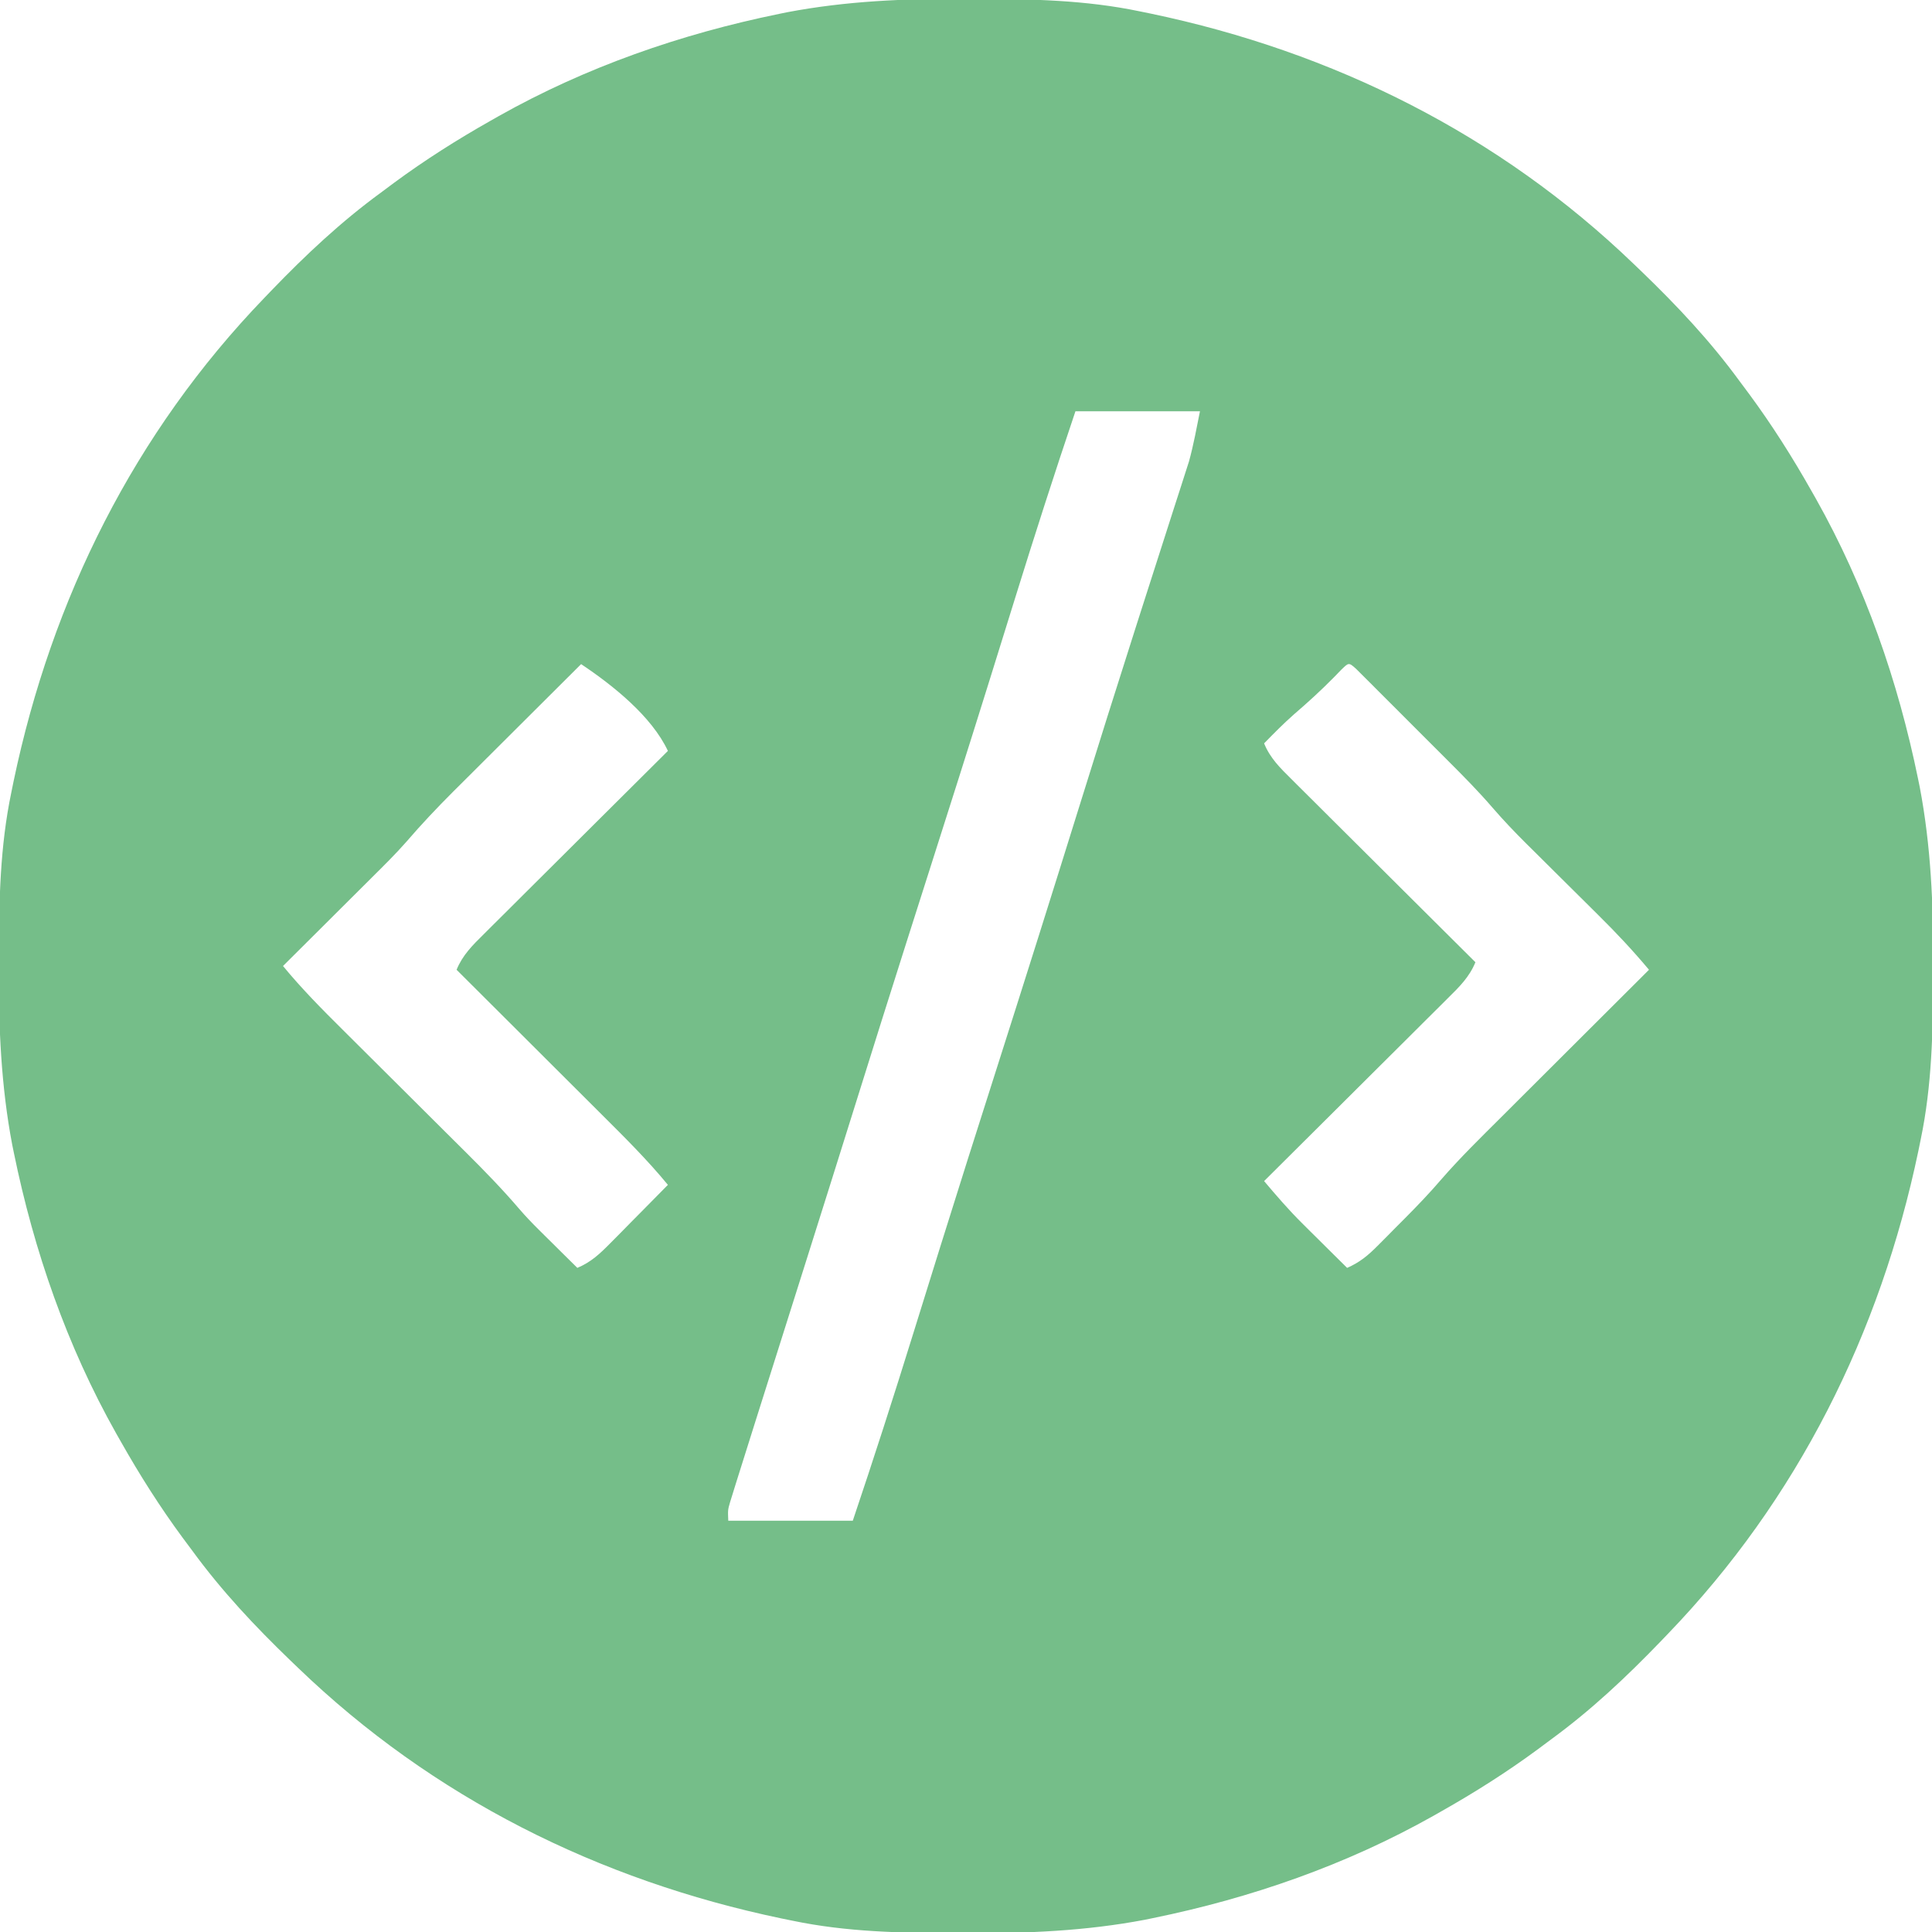 <?xml version="1.0" encoding="UTF-8"?>
<svg version="1.1" xmlns="http://www.w3.org/2000/svg" width="512" height="512">
<path d="M0 0 C1.018 0.002 2.036 0.004 3.085 0.007 C17.694 0.056 32.026 0.307 46.375 3.312 C47.35 3.511 48.325 3.71 49.329 3.915 C97.711 14.035 141.699 35.952 177.375 70.312 C178.364 71.261 178.364 71.261 179.373 72.228 C188.861 81.372 197.601 90.67 205.375 101.312 C206.233 102.464 207.091 103.615 207.949 104.766 C213.987 112.955 219.37 121.458 224.375 130.312 C224.777 131.02 225.179 131.727 225.594 132.456 C238.619 155.591 247.368 180.762 252.688 206.75 C252.835 207.469 252.982 208.188 253.134 208.928 C256.108 224.575 256.748 240.048 256.688 255.938 C256.685 256.955 256.683 257.973 256.681 259.022 C256.631 273.631 256.38 287.963 253.375 302.312 C253.077 303.775 253.077 303.775 252.773 305.267 C242.652 353.648 220.736 397.637 186.375 433.312 C185.743 433.972 185.111 434.631 184.459 435.311 C175.315 444.799 166.018 453.539 155.375 461.312 C154.224 462.171 153.073 463.029 151.922 463.887 C143.732 469.924 135.23 475.307 126.375 480.312 C125.668 480.715 124.961 481.117 124.232 481.531 C101.097 494.557 75.925 503.306 49.938 508.625 C49.219 508.772 48.5 508.92 47.759 509.072 C32.113 512.045 16.639 512.686 0.75 512.625 C-0.777 512.622 -0.777 512.622 -2.335 512.618 C-16.944 512.569 -31.276 512.318 -45.625 509.312 C-47.087 509.014 -47.087 509.014 -48.579 508.71 C-96.961 498.59 -140.949 476.673 -176.625 442.312 C-177.284 441.68 -177.944 441.048 -178.623 440.397 C-188.111 431.253 -196.851 421.955 -204.625 411.312 C-205.483 410.161 -206.341 409.01 -207.199 407.859 C-213.237 399.67 -218.62 391.167 -223.625 382.312 C-224.027 381.605 -224.429 380.898 -224.844 380.169 C-237.869 357.034 -246.618 331.863 -251.938 305.875 C-252.085 305.156 -252.232 304.437 -252.384 303.697 C-255.358 288.05 -255.998 272.577 -255.938 256.688 C-255.935 255.67 -255.933 254.652 -255.931 253.603 C-255.881 238.994 -255.63 224.662 -252.625 210.312 C-252.426 209.338 -252.228 208.363 -252.023 207.358 C-241.902 158.977 -219.986 114.988 -185.625 79.312 C-184.993 78.653 -184.361 77.994 -183.709 77.314 C-174.565 67.826 -165.268 59.086 -154.625 51.312 C-153.474 50.454 -152.323 49.596 -151.172 48.738 C-142.982 42.701 -134.48 37.318 -125.625 32.312 C-124.918 31.91 -124.211 31.508 -123.482 31.094 C-100.347 18.068 -75.175 9.319 -49.188 4 C-48.469 3.853 -47.75 3.705 -47.009 3.553 C-31.363 0.58 -15.889 -0.061 0 0 Z M29.375 109.312 C23.847 125.714 18.553 142.17 13.425 158.7 C11.25 165.71 9.065 172.716 6.879 179.723 C6.541 180.807 6.541 180.807 6.195 181.914 C1.07 198.338 -4.146 214.733 -9.375 231.125 C-11.145 236.676 -12.915 242.226 -14.684 247.777 C-14.897 248.448 -15.111 249.119 -15.332 249.811 C-19.716 263.572 -24.047 277.35 -28.36 291.135 C-32.834 305.434 -37.33 319.725 -41.844 334.012 C-42.115 334.871 -42.386 335.729 -42.666 336.614 C-45.394 345.25 -48.124 353.885 -50.855 362.519 C-51.877 365.749 -52.898 368.979 -53.919 372.209 C-54.396 373.717 -54.873 375.225 -55.35 376.732 C-56.782 381.257 -58.207 385.783 -59.625 390.312 C-59.947 391.334 -60.268 392.355 -60.599 393.407 C-60.876 394.3 -61.152 395.193 -61.436 396.113 C-61.67 396.864 -61.903 397.614 -62.144 398.388 C-62.746 400.467 -62.746 400.467 -62.625 403.312 C-51.735 403.312 -40.845 403.312 -29.625 403.312 C-24.097 386.912 -18.804 370.458 -13.676 353.929 C-11.496 346.901 -9.305 339.876 -7.113 332.852 C-6.887 332.127 -6.661 331.402 -6.428 330.656 C-1.607 315.207 3.298 299.784 8.219 284.367 C15.763 260.733 23.225 237.075 30.597 213.387 C35.417 197.899 40.282 182.426 45.227 166.977 C45.716 165.446 46.205 163.915 46.695 162.385 C48.816 155.751 50.941 149.118 53.078 142.489 C53.948 139.787 54.814 137.084 55.678 134.381 C56.267 132.544 56.862 130.709 57.457 128.874 C57.814 127.758 58.17 126.641 58.538 125.491 C59 124.055 59 124.055 59.472 122.59 C60.675 118.222 61.487 113.755 62.375 109.312 C51.485 109.312 40.595 109.312 29.375 109.312 Z M-101.625 176.312 C-106.853 181.517 -112.078 186.724 -117.3 191.935 C-119.725 194.355 -122.151 196.775 -124.58 199.192 C-127.38 201.979 -130.177 204.771 -132.973 207.562 C-133.833 208.418 -134.694 209.274 -135.581 210.155 C-139.871 214.445 -143.988 218.805 -147.943 223.405 C-150.85 226.702 -153.97 229.781 -157.09 232.875 C-157.768 233.552 -158.446 234.229 -159.145 234.926 C-161.282 237.057 -163.422 239.185 -165.562 241.312 C-167.024 242.769 -168.486 244.226 -169.947 245.684 C-173.504 249.229 -177.064 252.772 -180.625 256.312 C-175.692 262.319 -170.272 267.784 -164.76 273.253 C-163.095 274.904 -161.435 276.559 -159.775 278.214 C-155.653 282.323 -151.525 286.426 -147.398 290.53 C-143.902 294.006 -140.408 297.484 -136.917 300.965 C-135.293 302.582 -133.667 304.196 -132.04 305.81 C-127.193 310.634 -122.456 315.5 -118.009 320.701 C-116.376 322.602 -114.659 324.393 -112.879 326.156 C-112.27 326.762 -111.661 327.368 -111.033 327.992 C-110.424 328.593 -109.815 329.194 -109.188 329.812 C-108.551 330.444 -107.915 331.076 -107.26 331.727 C-105.717 333.258 -104.171 334.785 -102.625 336.312 C-98.957 334.773 -96.639 332.558 -93.859 329.742 C-92.525 328.398 -92.525 328.398 -91.164 327.027 C-90.244 326.09 -89.323 325.153 -88.375 324.188 C-87.43 323.233 -86.485 322.278 -85.539 321.324 C-83.23 318.991 -80.925 316.654 -78.625 314.312 C-84.059 307.702 -90.089 301.72 -96.148 295.691 C-97.261 294.581 -98.374 293.47 -99.486 292.358 C-102.393 289.455 -105.304 286.554 -108.215 283.654 C-111.193 280.686 -114.169 277.715 -117.145 274.744 C-122.969 268.931 -128.796 263.121 -134.625 257.312 C-133.041 253.419 -130.383 250.801 -127.441 247.901 C-126.914 247.374 -126.387 246.847 -125.844 246.304 C-124.106 244.567 -122.362 242.838 -120.617 241.109 C-119.409 239.905 -118.201 238.7 -116.994 237.494 C-113.819 234.327 -110.638 231.166 -107.455 228.005 C-104.207 224.778 -100.965 221.545 -97.723 218.312 C-91.362 211.974 -84.996 205.641 -78.625 199.312 C-82.932 190.119 -93.227 181.911 -101.625 176.312 Z M99.809 177.816 C98.821 178.835 98.821 178.835 97.812 179.875 C94.43 183.306 90.925 186.498 87.273 189.637 C84.511 192.075 81.948 194.676 79.375 197.312 C80.959 201.206 83.617 203.824 86.559 206.724 C87.086 207.251 87.613 207.778 88.156 208.321 C89.894 210.058 91.638 211.787 93.383 213.516 C94.591 214.72 95.799 215.925 97.006 217.131 C100.181 220.298 103.362 223.459 106.545 226.62 C109.793 229.847 113.035 233.08 116.277 236.312 C122.638 242.651 129.004 248.984 135.375 255.312 C133.791 259.206 131.133 261.824 128.191 264.724 C127.664 265.251 127.137 265.778 126.594 266.321 C124.856 268.058 123.112 269.787 121.367 271.516 C120.159 272.72 118.951 273.925 117.744 275.131 C114.569 278.298 111.388 281.459 108.205 284.62 C104.957 287.847 101.715 291.08 98.473 294.312 C92.112 300.651 85.746 306.984 79.375 313.312 C82.625 317.161 85.882 320.946 89.461 324.496 C90.515 325.545 90.515 325.545 91.59 326.615 C92.303 327.32 93.016 328.024 93.75 328.75 C94.486 329.482 95.222 330.213 95.98 330.967 C97.776 332.751 99.575 334.533 101.375 336.312 C104.711 334.861 106.9 333.033 109.457 330.461 C110.225 329.691 110.992 328.922 111.783 328.129 C112.577 327.323 113.37 326.518 114.188 325.688 C114.969 324.905 115.751 324.123 116.557 323.316 C119.96 319.888 123.275 316.44 126.415 312.768 C131.405 307.035 136.831 301.732 142.215 296.375 C143.348 295.243 144.482 294.111 145.615 292.979 C148.574 290.024 151.535 287.073 154.497 284.122 C157.529 281.1 160.558 278.075 163.588 275.051 C169.514 269.135 175.444 263.223 181.375 257.312 C177.146 252.258 172.723 247.538 168.035 242.91 C167.35 242.229 166.665 241.547 165.959 240.845 C163.058 237.961 160.152 235.082 157.245 232.203 C155.111 230.087 152.979 227.967 150.848 225.848 C150.203 225.211 149.558 224.574 148.893 223.918 C145.78 220.822 142.783 217.679 139.913 214.355 C136.221 210.079 132.288 206.082 128.289 202.094 C127.547 201.35 126.804 200.607 126.039 199.841 C124.486 198.287 122.931 196.734 121.375 195.183 C118.982 192.795 116.594 190.402 114.207 188.008 C112.693 186.494 111.179 184.981 109.664 183.469 C108.947 182.75 108.231 182.032 107.493 181.291 C106.835 180.636 106.177 179.981 105.499 179.307 C104.628 178.437 104.628 178.437 103.739 177.549 C101.762 175.756 101.766 175.937 99.809 177.816 Z " fill="#75BE89" transform="translate(255.625,-0.312)"/>
</svg>
